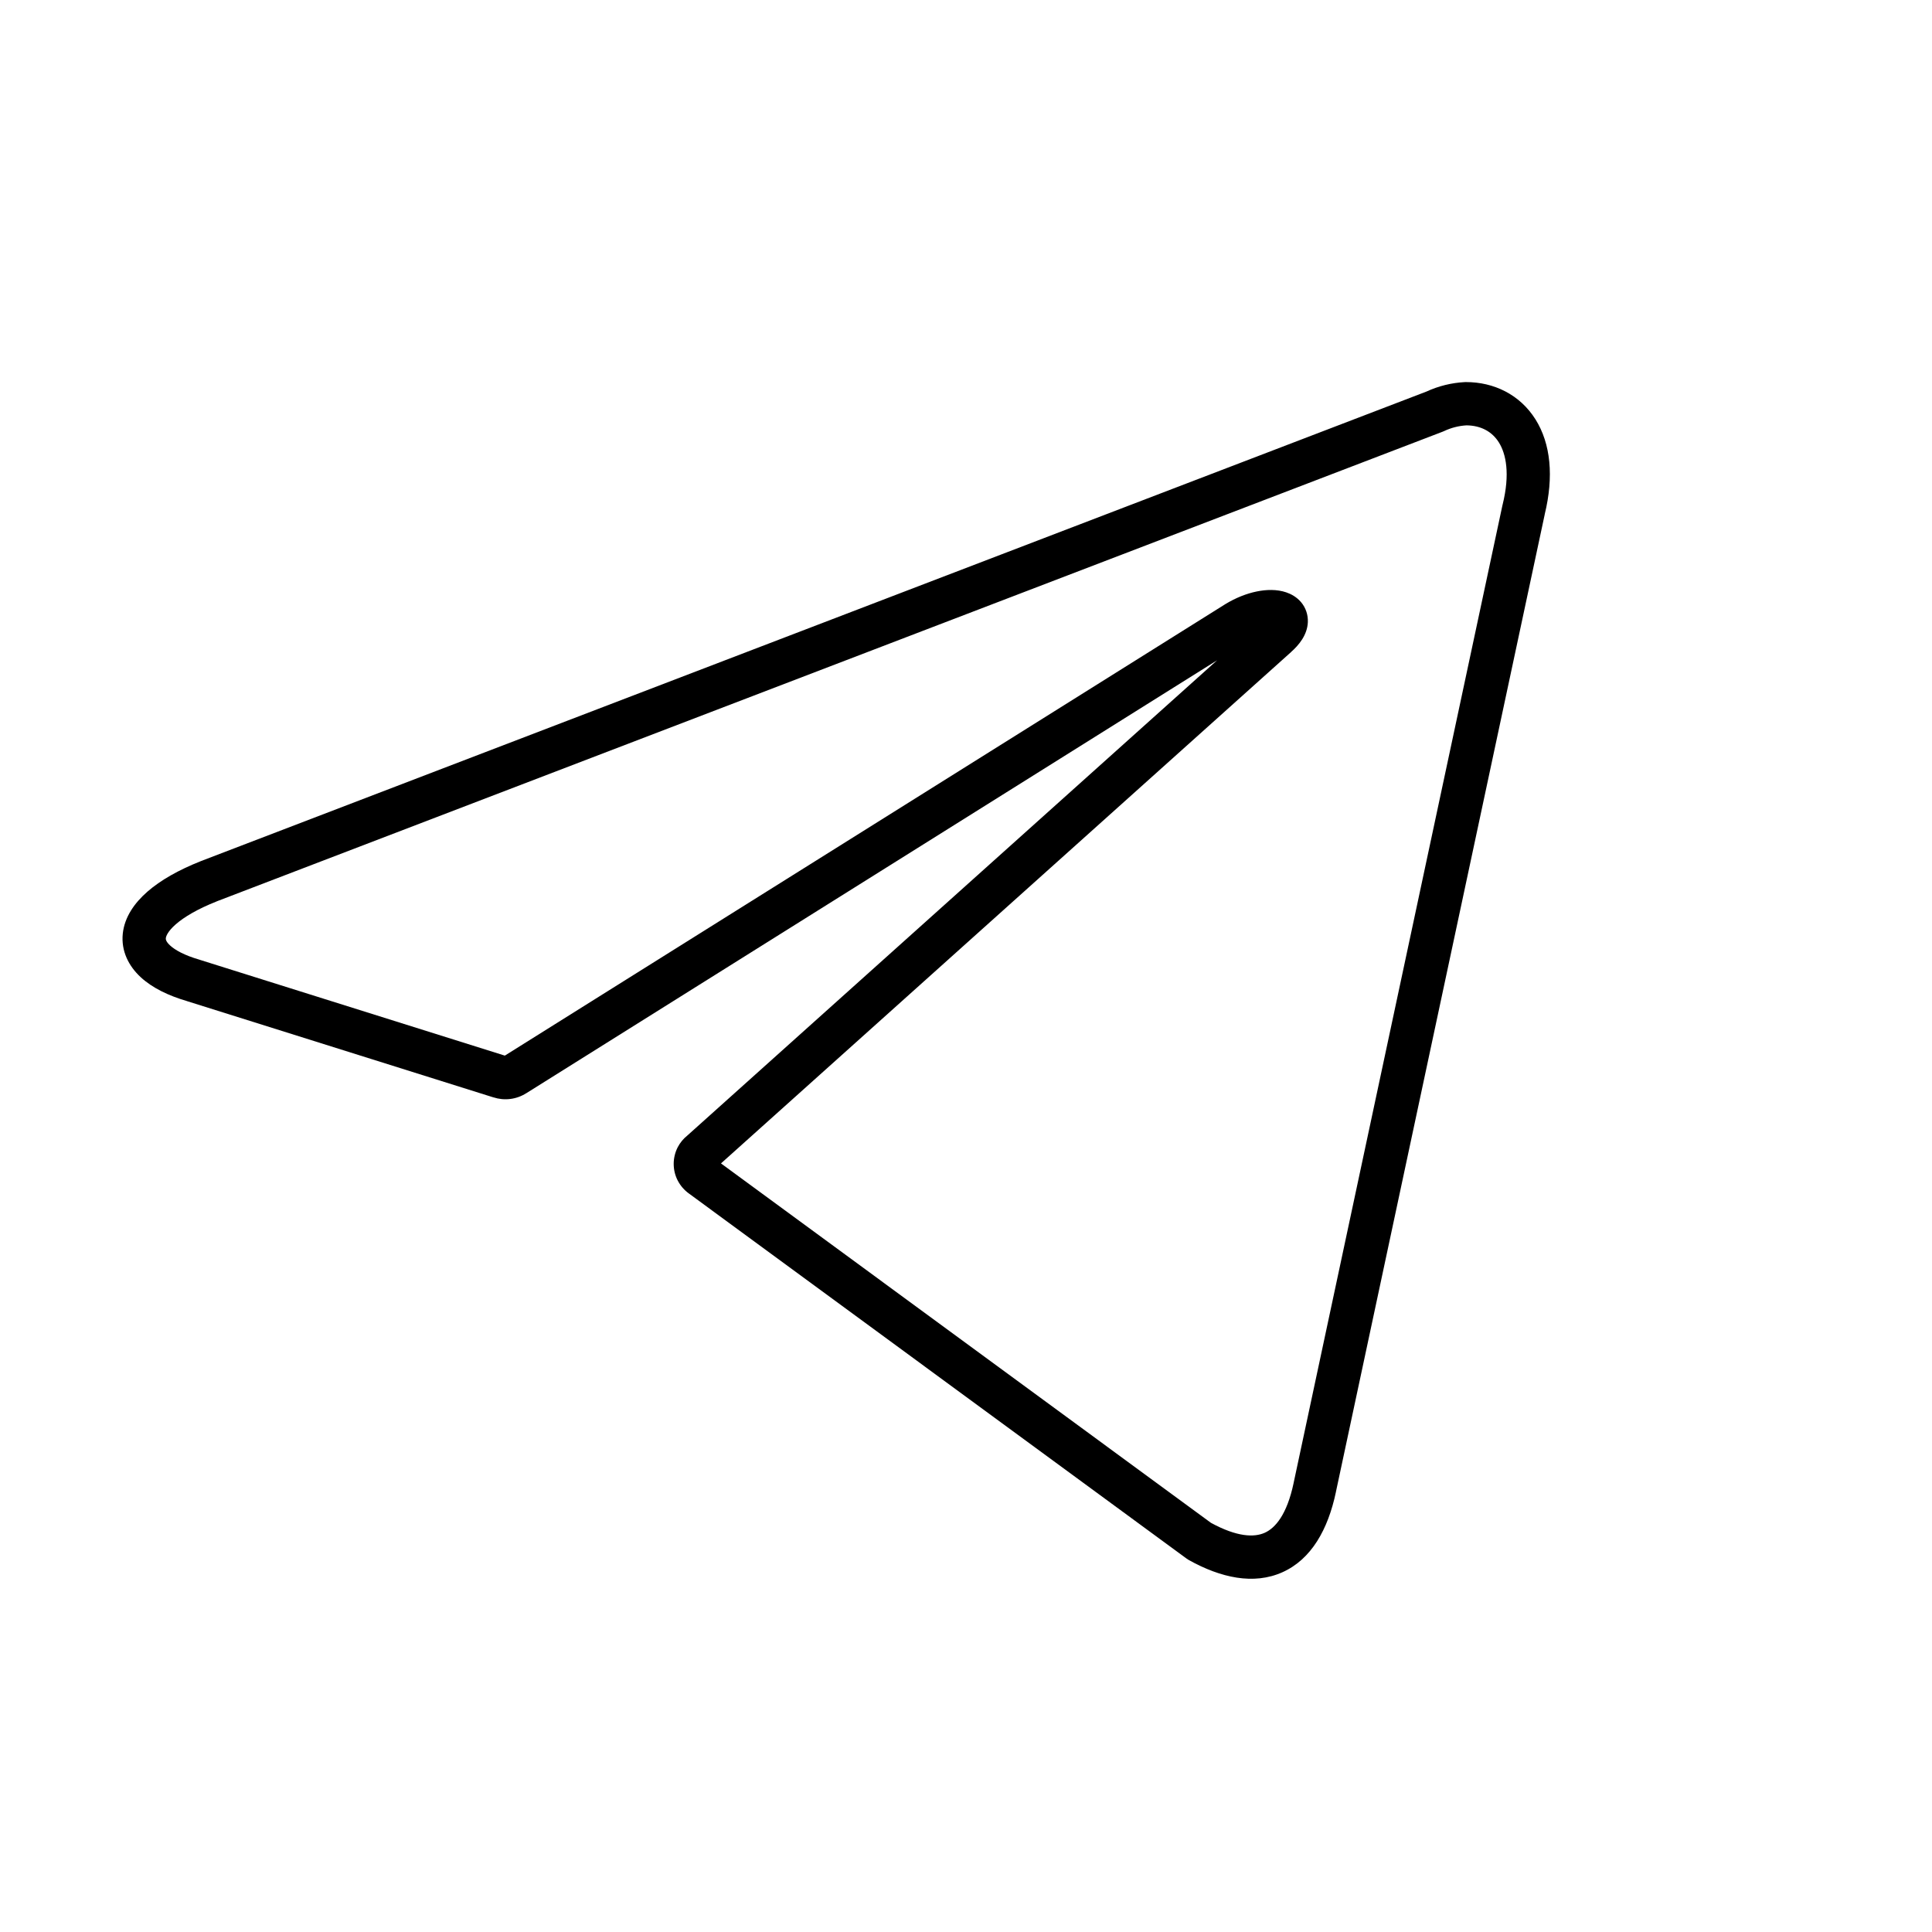 <svg width="67" height="67" viewBox="0 0 67 67" fill="none" xmlns="http://www.w3.org/2000/svg">
<path d="M50.837 13.25C51.806 13.25 52.709 13.682 53.251 14.546C53.778 15.388 53.89 16.527 53.568 17.842L53.569 17.843L46.329 51.734L46.33 51.735C46.055 53.043 45.475 54.075 44.473 54.524C43.476 54.971 42.336 54.716 41.236 54.106C41.208 54.091 41.181 54.074 41.156 54.055L23.894 41.392C23.73 41.275 23.597 41.12 23.504 40.942L23.503 40.941C23.411 40.763 23.363 40.564 23.363 40.362C23.363 40.161 23.412 39.961 23.504 39.782C23.585 39.627 23.697 39.492 23.833 39.382L42.207 22.899L18.253 37.911L18.253 37.91C18.083 38.018 17.894 38.087 17.696 38.111C17.498 38.136 17.299 38.116 17.111 38.055V38.056L6.485 34.718V34.717C5.838 34.528 5.28 34.258 4.88 33.889C4.464 33.504 4.195 32.982 4.258 32.377C4.319 31.803 4.663 31.314 5.112 30.922C5.567 30.525 6.192 30.17 6.964 29.864L6.973 29.86L49.468 13.579C49.886 13.386 50.338 13.275 50.798 13.251L50.837 13.25ZM50.856 14.751C50.587 14.767 50.324 14.834 50.081 14.949C50.064 14.957 50.046 14.964 50.029 14.971L7.516 31.258L7.517 31.259C6.843 31.526 6.383 31.803 6.098 32.052C5.808 32.306 5.757 32.476 5.751 32.534C5.748 32.561 5.741 32.642 5.898 32.787C6.069 32.945 6.391 33.129 6.918 33.281C6.923 33.283 6.929 33.285 6.934 33.287L17.507 36.608L42.485 20.956L42.496 20.949C42.861 20.728 43.233 20.583 43.581 20.512C43.913 20.443 44.282 20.432 44.608 20.543C44.775 20.6 44.968 20.703 45.121 20.884C45.283 21.077 45.365 21.321 45.355 21.575C45.336 22.026 45.039 22.376 44.772 22.612L44.773 22.613L25.003 40.346L41.994 52.81C42.901 53.305 43.496 53.319 43.86 53.155C44.224 52.992 44.63 52.53 44.862 51.428V51.425L52.102 17.529L52.108 17.505C52.375 16.433 52.227 15.738 51.979 15.342C51.744 14.967 51.357 14.756 50.856 14.751Z" fill="black"/>
</svg>
